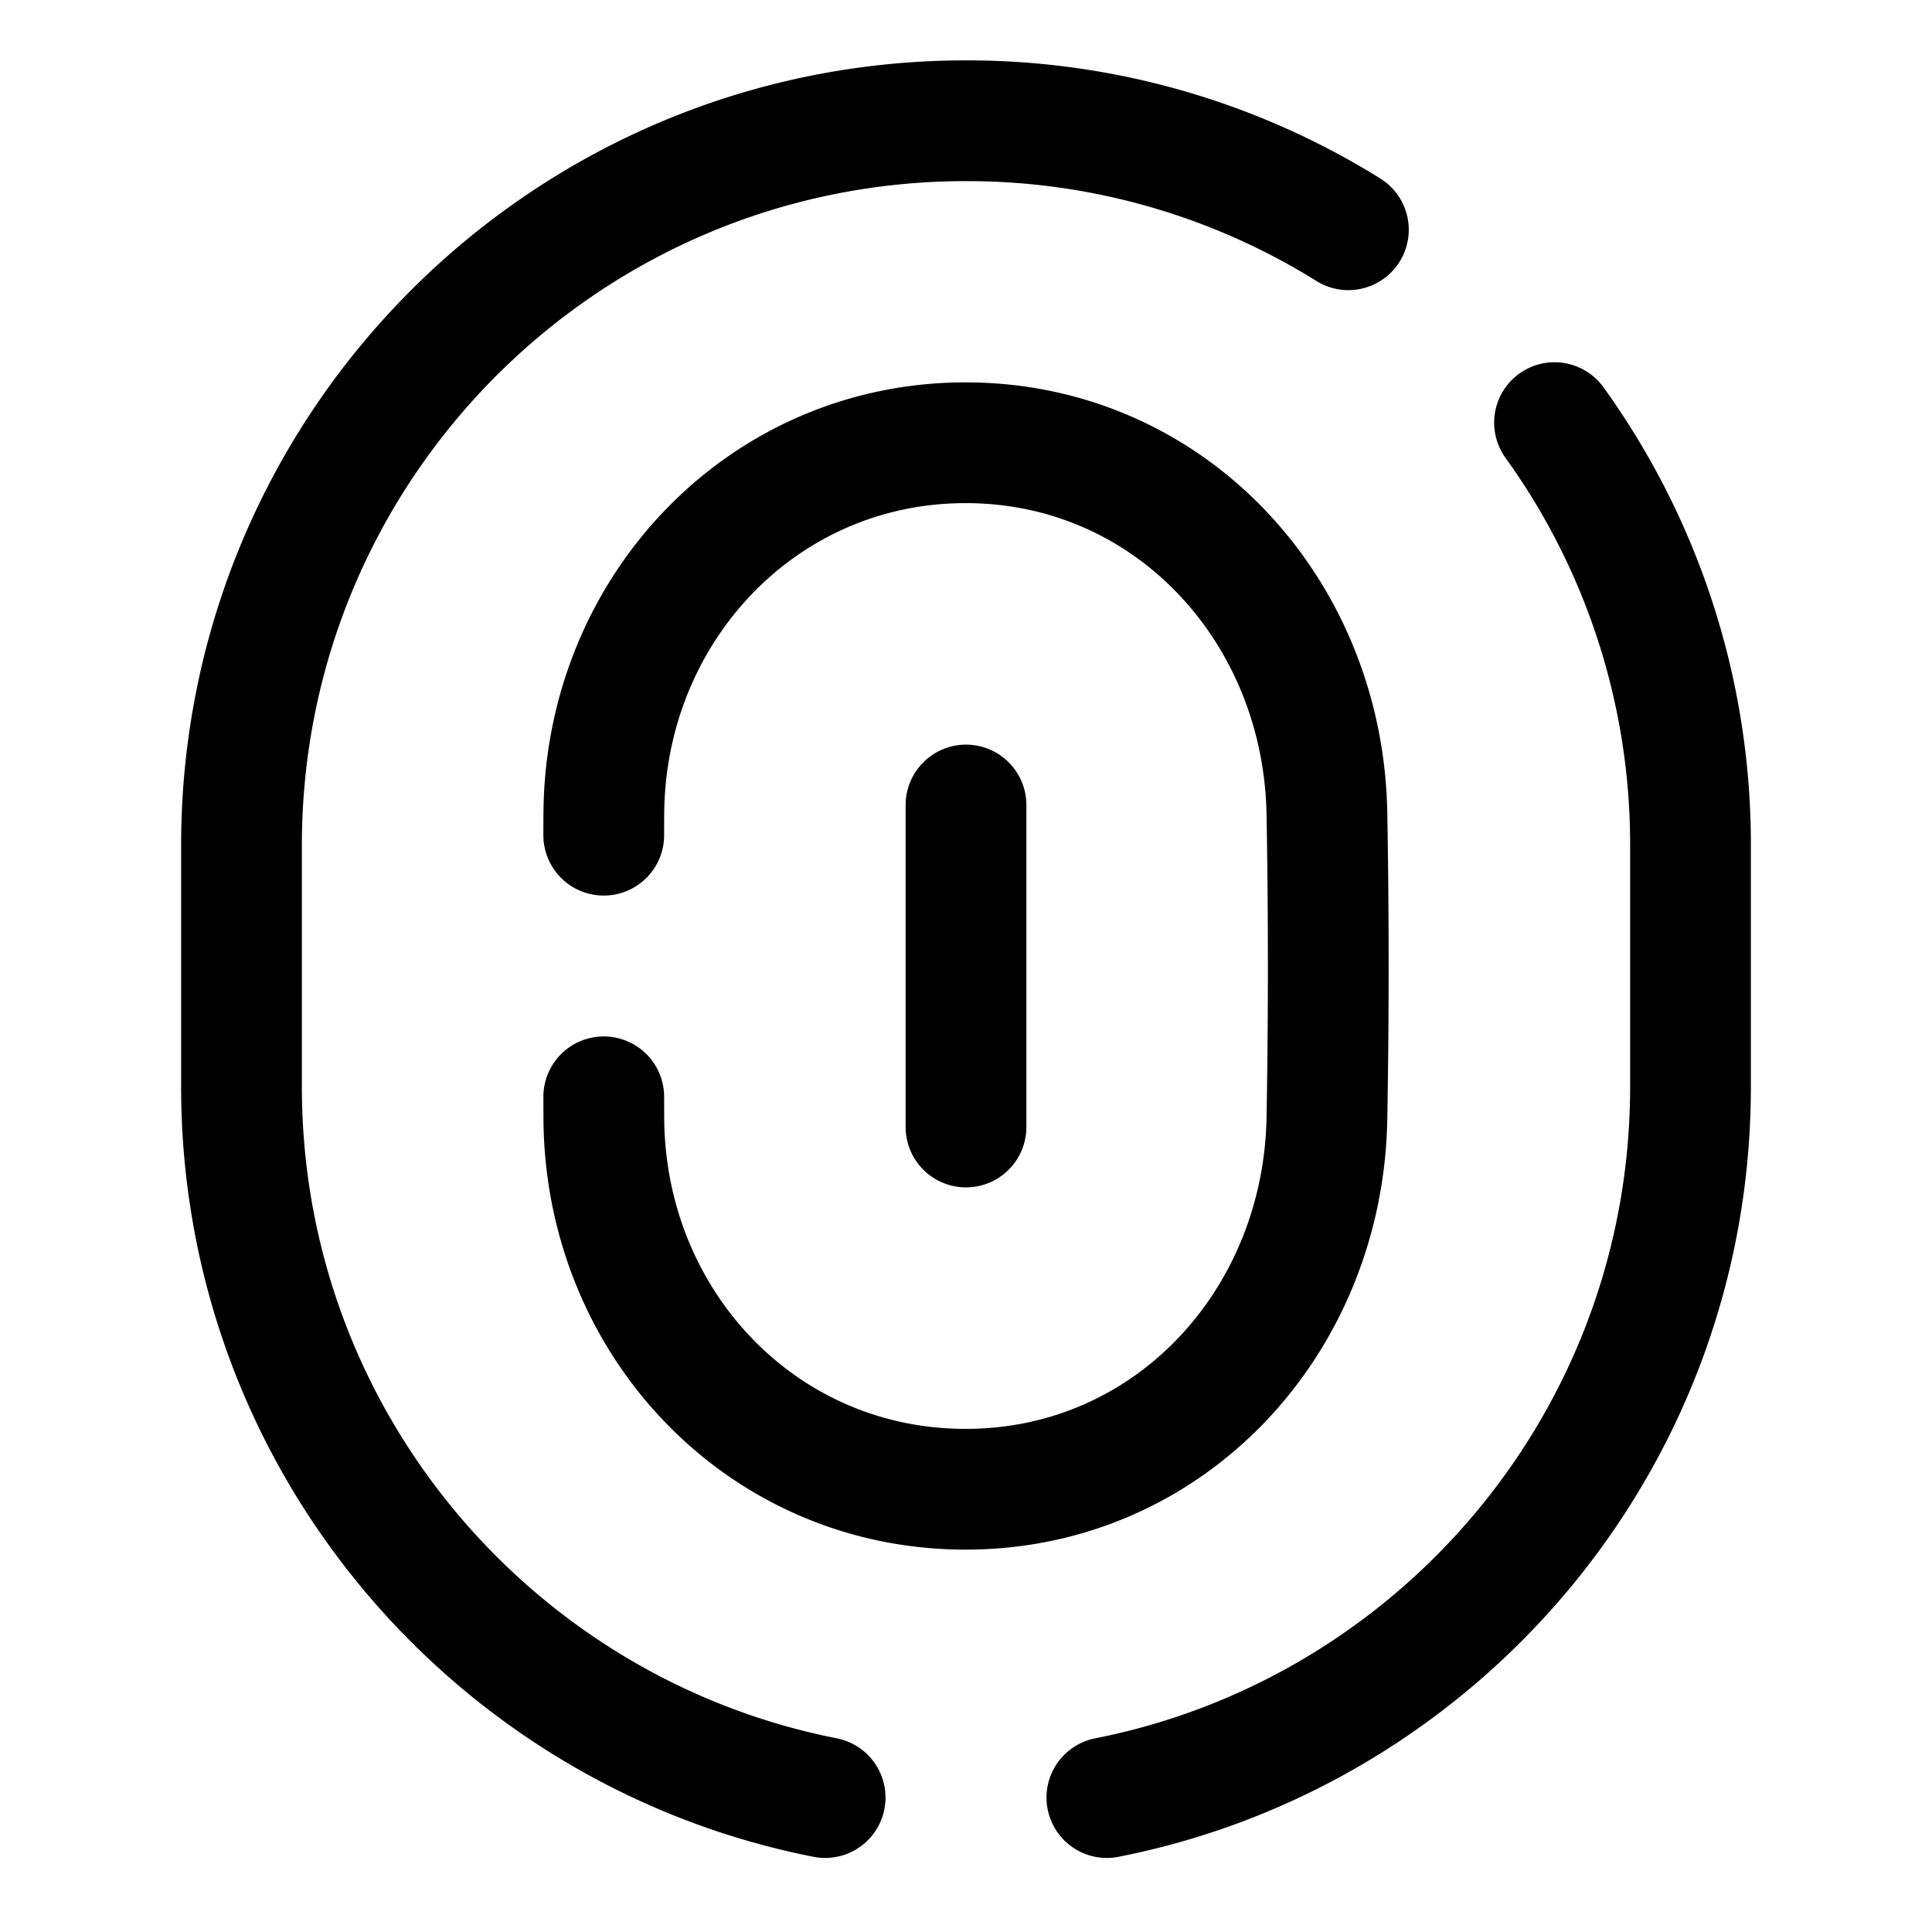 <svg xmlns="http://www.w3.org/2000/svg" fill="none" viewBox="0 0 48 48" id="Fingerprint-2--Streamline-Plump">
  <desc>
    Fingerprint 2 Streamline Icon: https://streamlinehq.com
  </desc>
  <g id="fingerprint-2--identification-password-touch-id-secure-fingerprint-finger-security">
    <path id="Vector 1073" stroke="#000000" stroke-linecap="round" stroke-linejoin="round" d="m24 20 0 8" stroke-width="3"></path>
    <path id="Rectangle 1095" stroke="#000000" stroke-linecap="round" stroke-linejoin="round" d="M15 20.75c0 -0.178 0 -0.356 0.002 -0.533 0.03 -5.062 3.925 -9.217 8.987 -9.217 5.068 0 8.889 4.15 8.978 9.216a213.473 213.473 0 0 1 0 7.568C32.877 32.851 29.057 37 23.99 37c-5.073 0 -8.961 -4.144 -8.988 -9.217L15 27.25" stroke-width="3"></path>
    <path id="Rectangle 1643" stroke="#000000" stroke-linecap="round" stroke-linejoin="round" d="M33.5 5.708A17.916 17.916 0 0 0 24 3C14.059 3 6 11.059 6 21v6c0 8.743 6.234 16.031 14.5 17.66" stroke-width="3"></path>
    <path id="Rectangle 1644" stroke="#000000" stroke-linecap="round" stroke-linejoin="round" d="M38.622 10.5A17.918 17.918 0 0 1 42 21v6c0 8.743 -6.234 16.031 -14.5 17.66" stroke-width="3"></path>
  </g>
</svg>